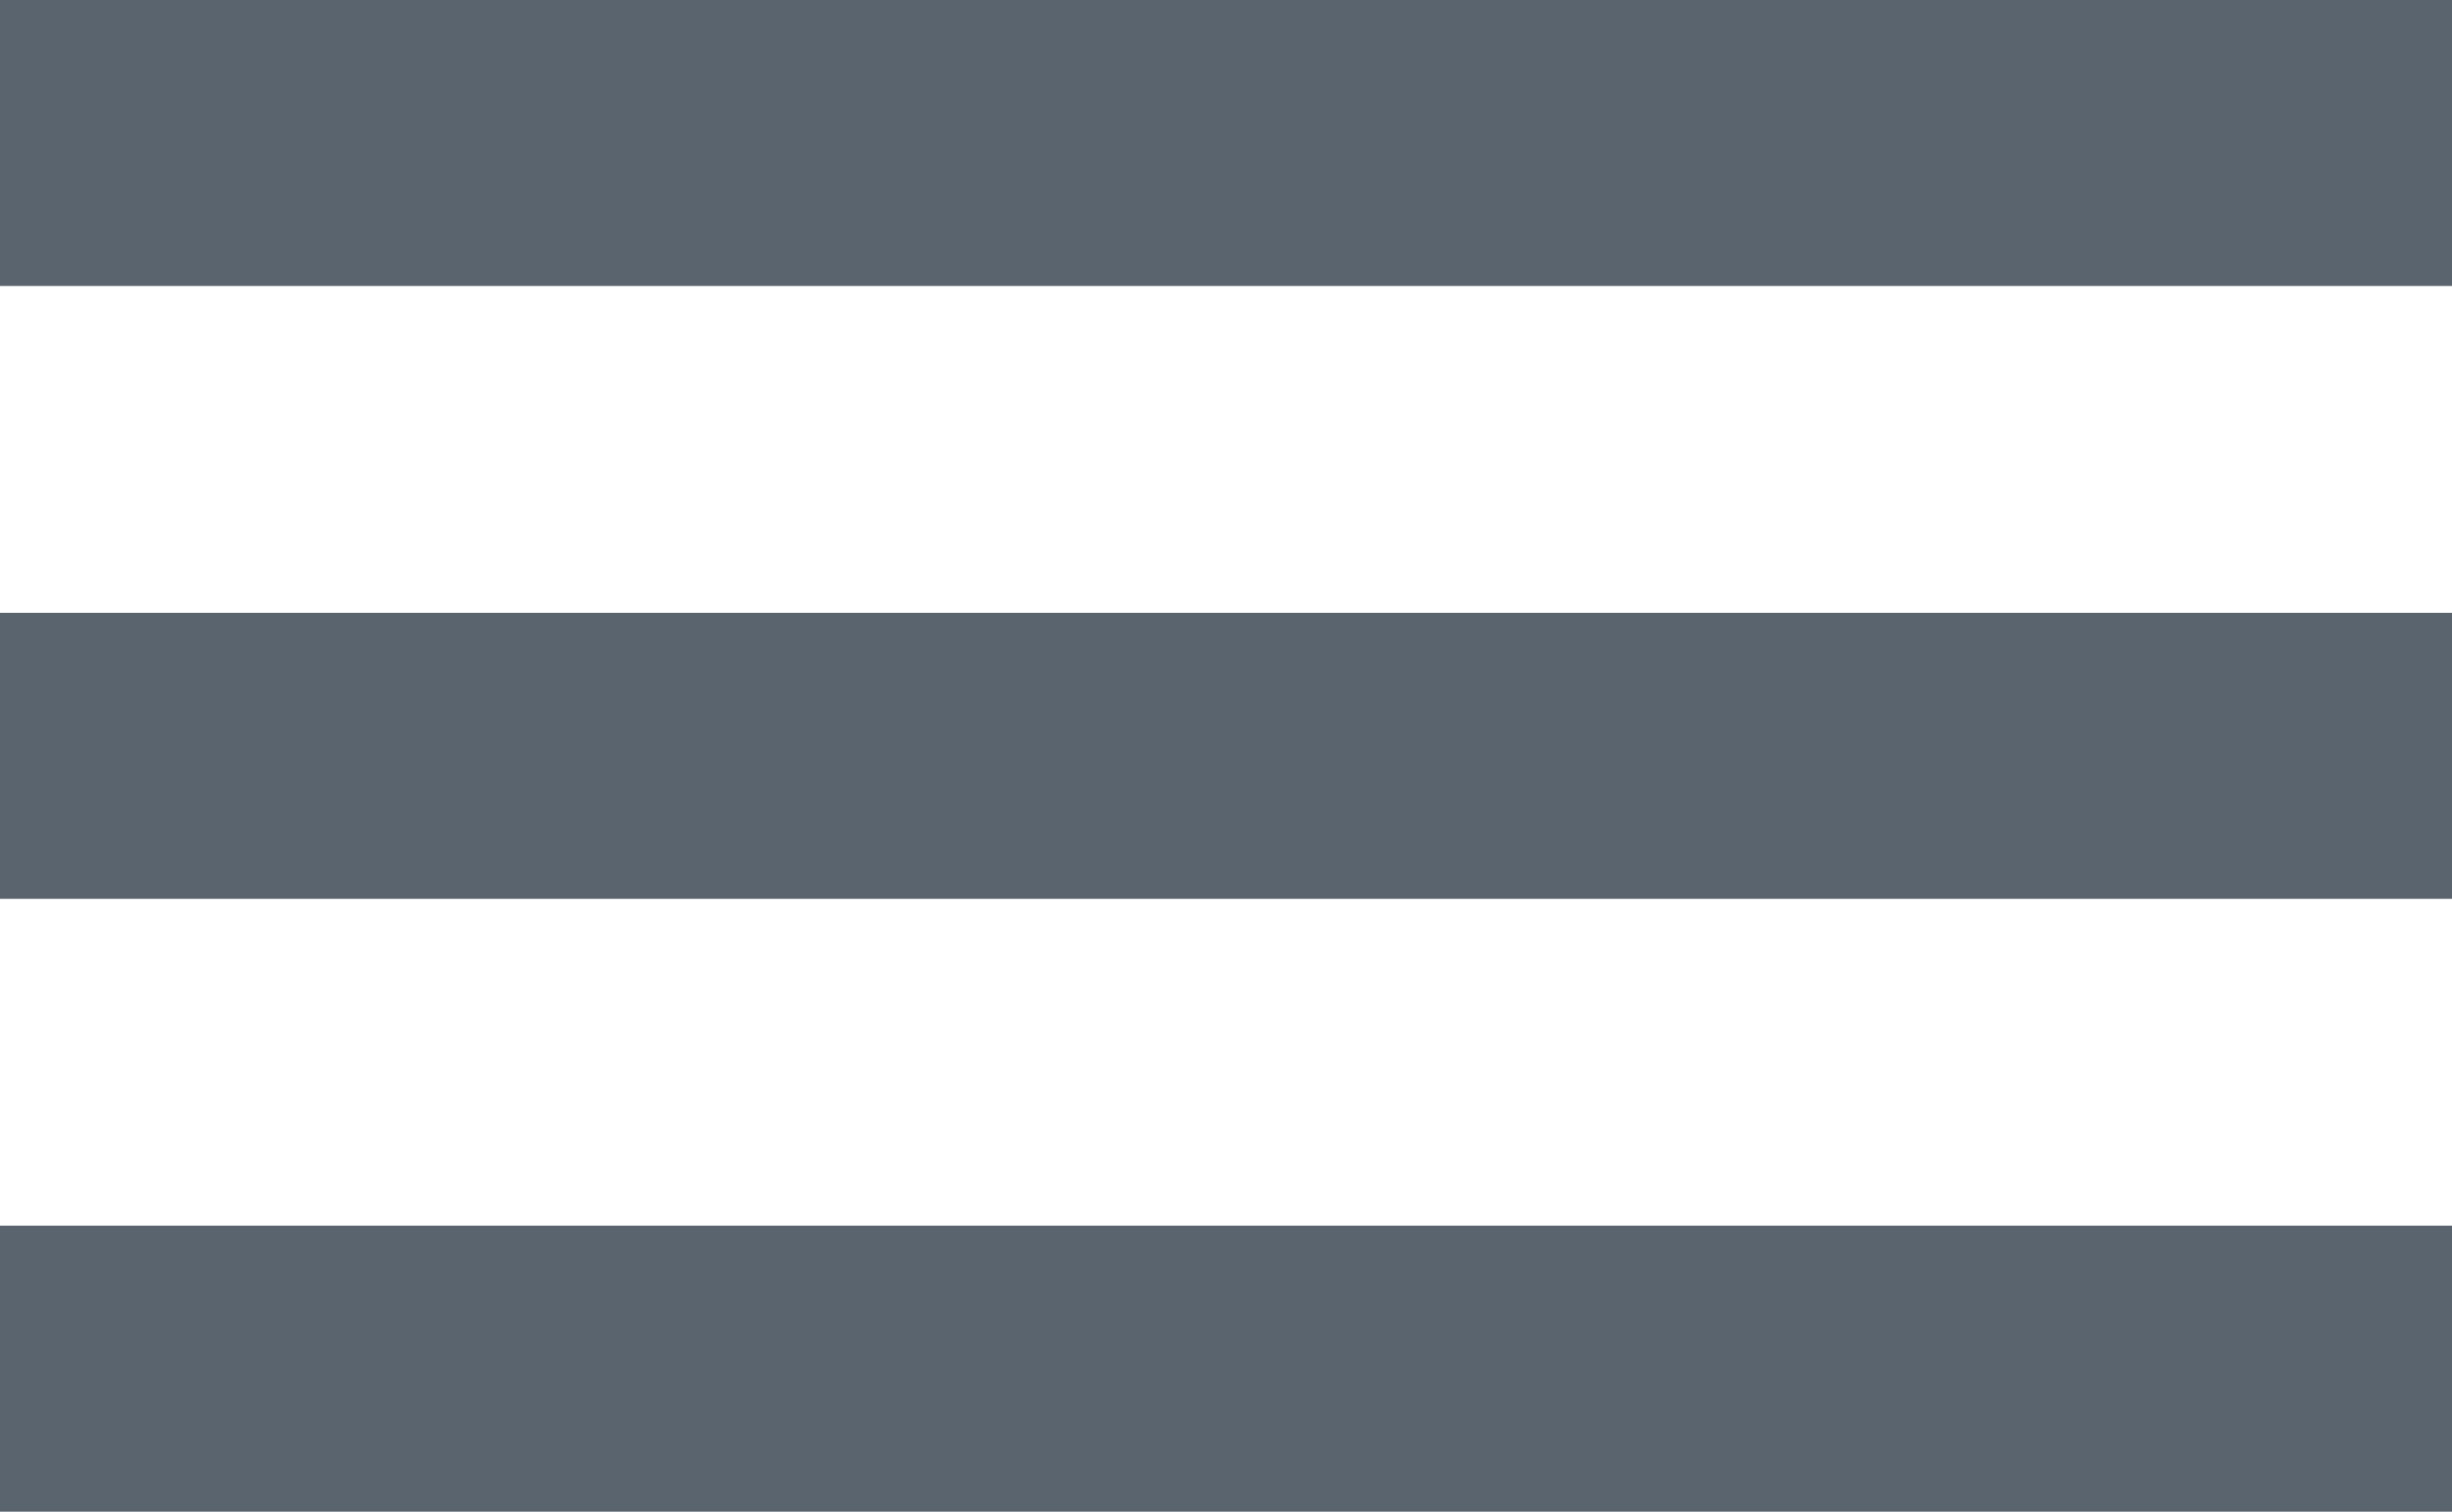<svg width="60" height="37" viewBox="0 0 60 37" fill="none" xmlns="http://www.w3.org/2000/svg">
<line y1="3.5" x2="60" y2="3.5" stroke="#5A646E" stroke-width="7"/>
<line y1="18.5" x2="60" y2="18.5" stroke="#5A646E" stroke-width="7"/>
<line y1="33.5" x2="60" y2="33.5" stroke="#5A646E" stroke-width="7"/>
</svg>
